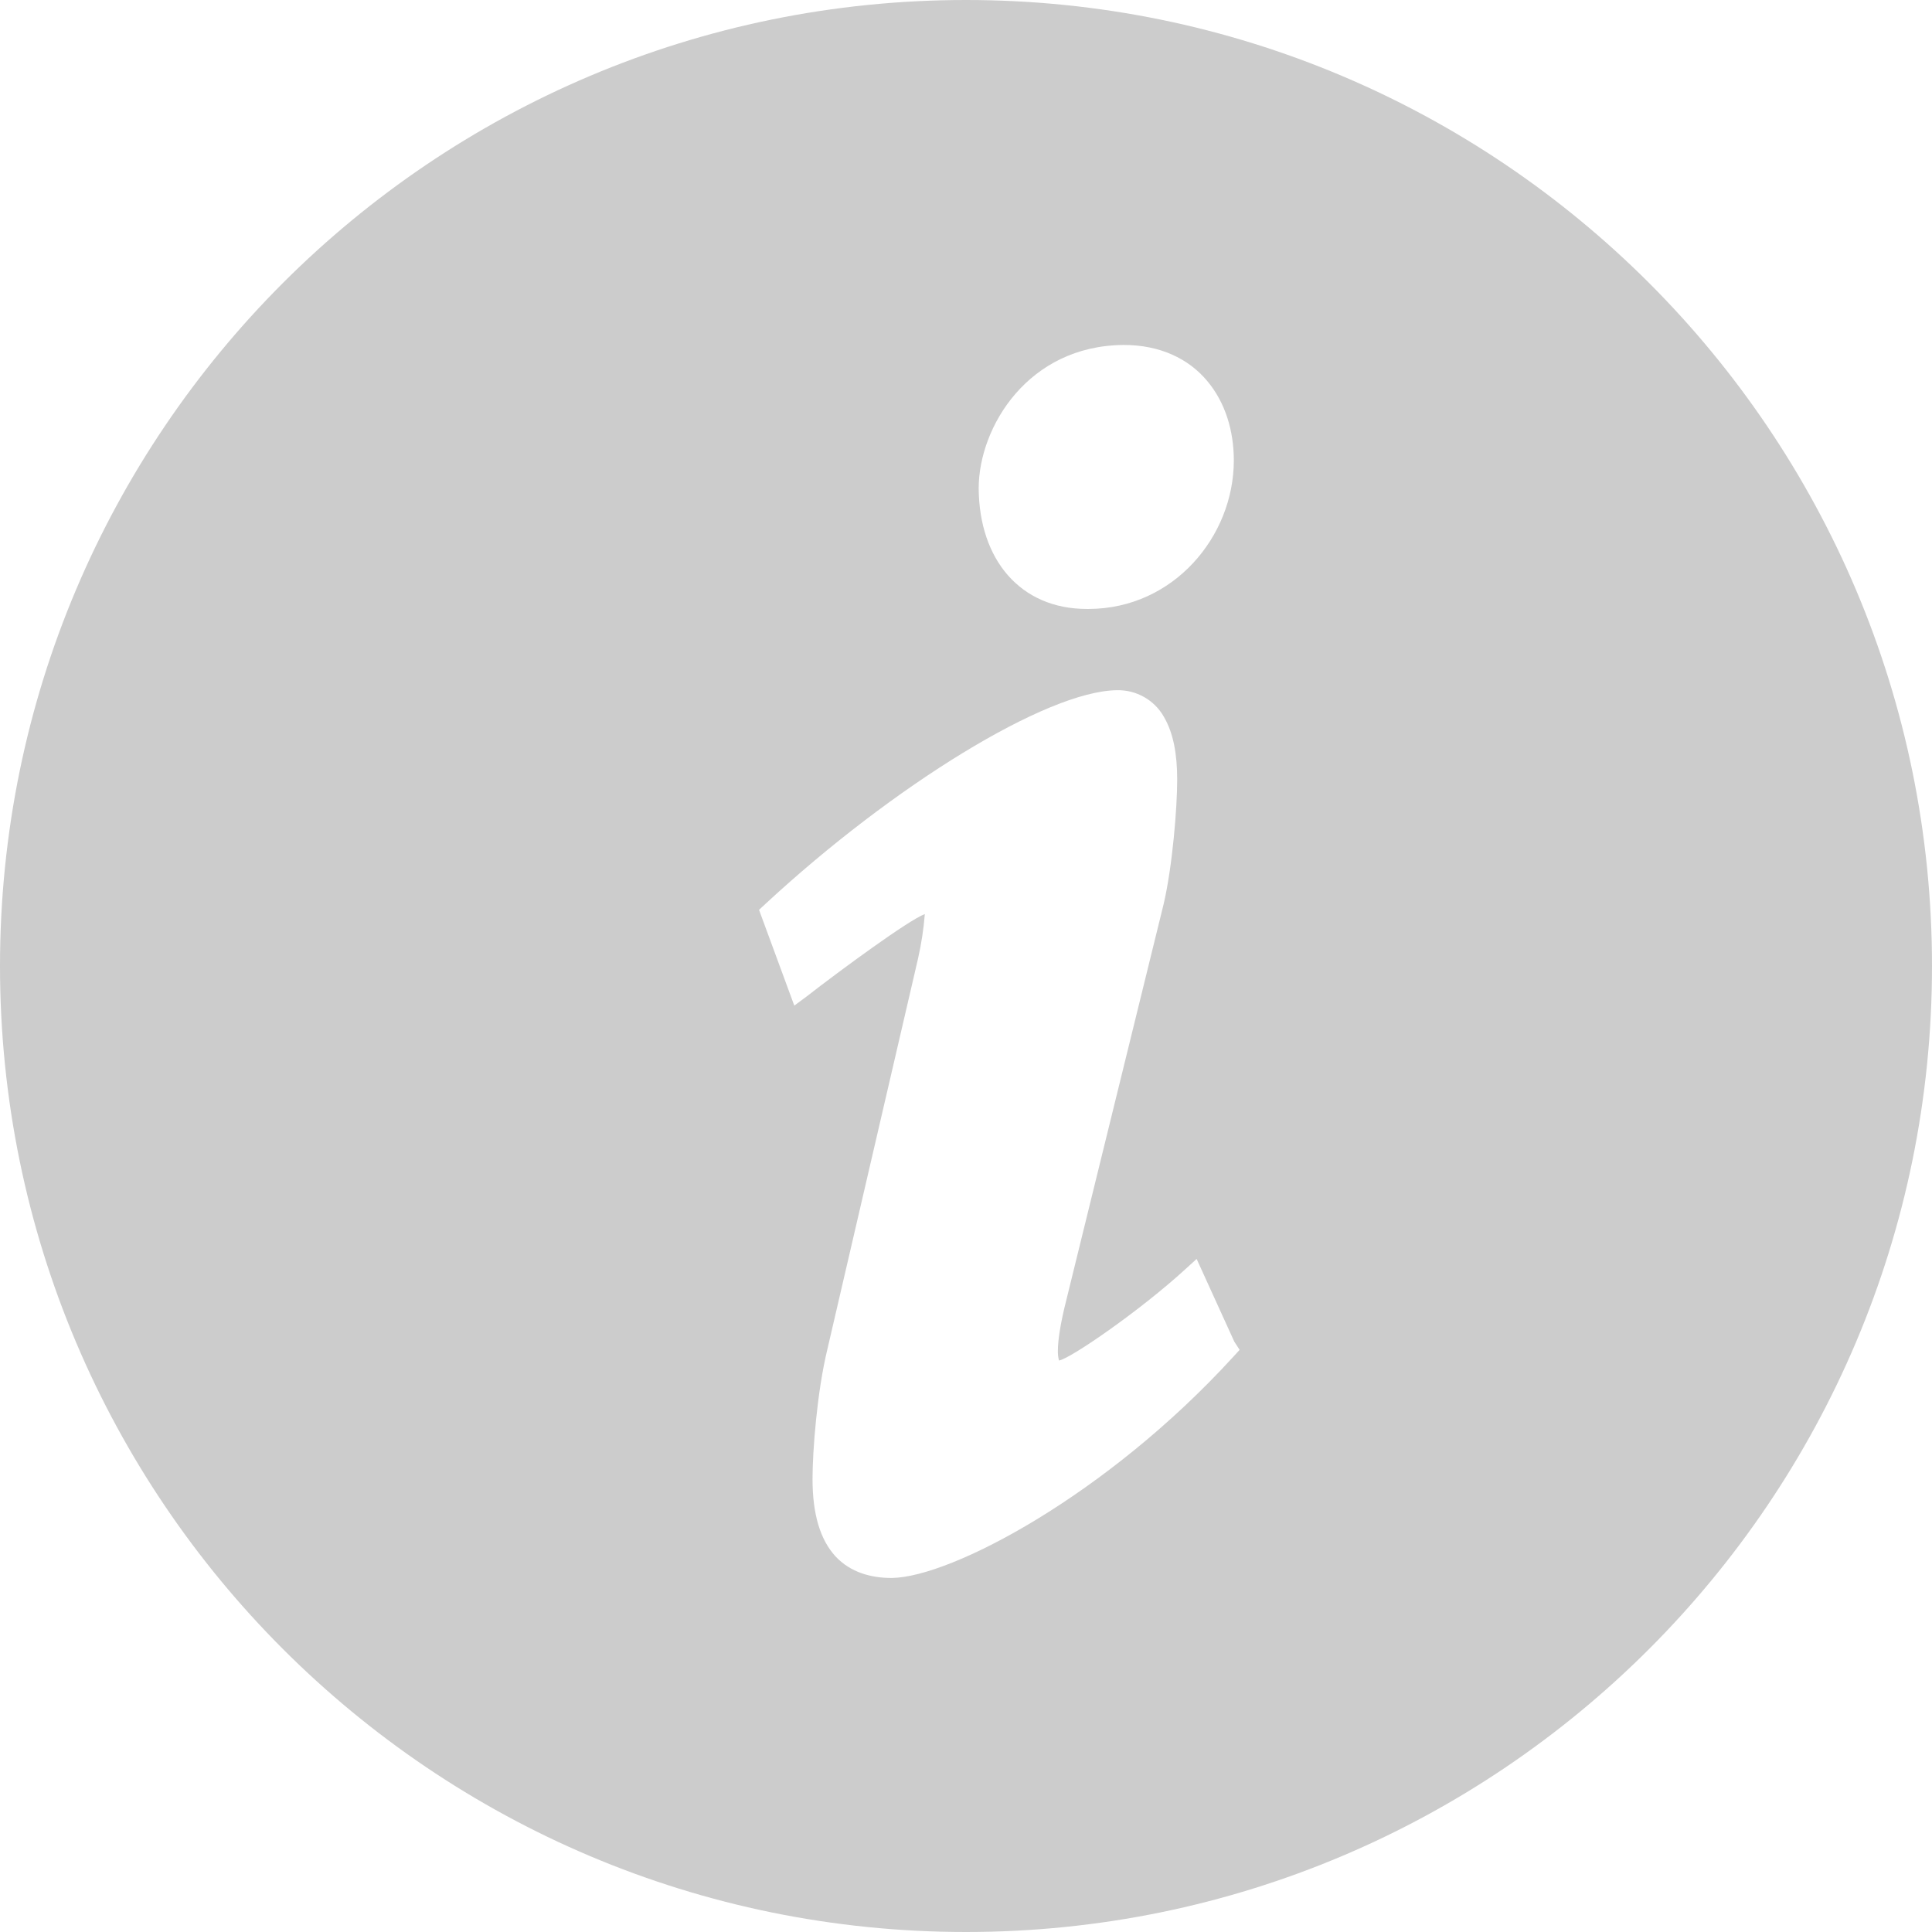 <?xml version="1.0" encoding="UTF-8"?>
<svg width="16px" height="16px" viewBox="0 0 16 16" version="1.1" xmlns="http://www.w3.org/2000/svg" xmlns:xlink="http://www.w3.org/1999/xlink">
    <!-- Generator: Sketch 59.1 (86144) - https://sketch.com -->
    <title>Fill 1备份</title>
    <desc>Created with Sketch.</desc>
    <g id="主页" stroke="none" stroke-width="1" fill="none" fill-rule="evenodd" opacity="0.2">
        <g id="提示文案" transform="translate(-820, -323)" fill="#000000">
            <g id="编组-13" transform="translate(660, 320)">
                <path d="M168,19 C163.582,19 160,15.418 160,11 C160,6.582 163.582,3 168,3 C172.418,3 176,6.582 176,11 C176,15.418 172.418,19 168,19 Z M169,8.043 L169.017,8.043 C169.717,8.041 170.218,7.444 170.218,6.813 C170.218,6.569 170.148,6.332 169.995,6.152 C169.843,5.971 169.606,5.856 169.306,5.857 C168.517,5.861 168.106,6.534 168.105,7.044 C168.109,7.636 168.451,8.043 169,8.043 Z M170.222,14.111 L169.91,13.426 L169.821,13.507 C169.442,13.855 168.858,14.256 168.77,14.267 C168.763,14.24 168.76,14.212 168.761,14.185 C168.761,14.11 168.777,13.993 168.815,13.831 L169.638,10.482 C169.71,10.17 169.749,9.689 169.749,9.458 C169.749,9.246 169.718,9.071 169.638,8.935 C169.559,8.796 169.409,8.712 169.249,8.716 C168.667,8.723 167.398,9.506 166.343,10.482 L166.286,10.535 L166.578,11.328 L166.678,11.254 C166.959,11.035 167.529,10.617 167.659,10.57 C167.649,10.695 167.63,10.819 167.602,10.942 L166.852,14.174 C166.766,14.528 166.729,15.019 166.729,15.247 C166.729,15.544 166.794,15.752 166.919,15.889 C167.045,16.024 167.217,16.068 167.383,16.068 L167.386,16.068 C167.877,16.062 169.167,15.381 170.212,14.238 L170.266,14.179 L170.222,14.111 L170.222,14.111 Z" id="Fill-1备份"></path>
            </g>
        </g>
    </g>
</svg>